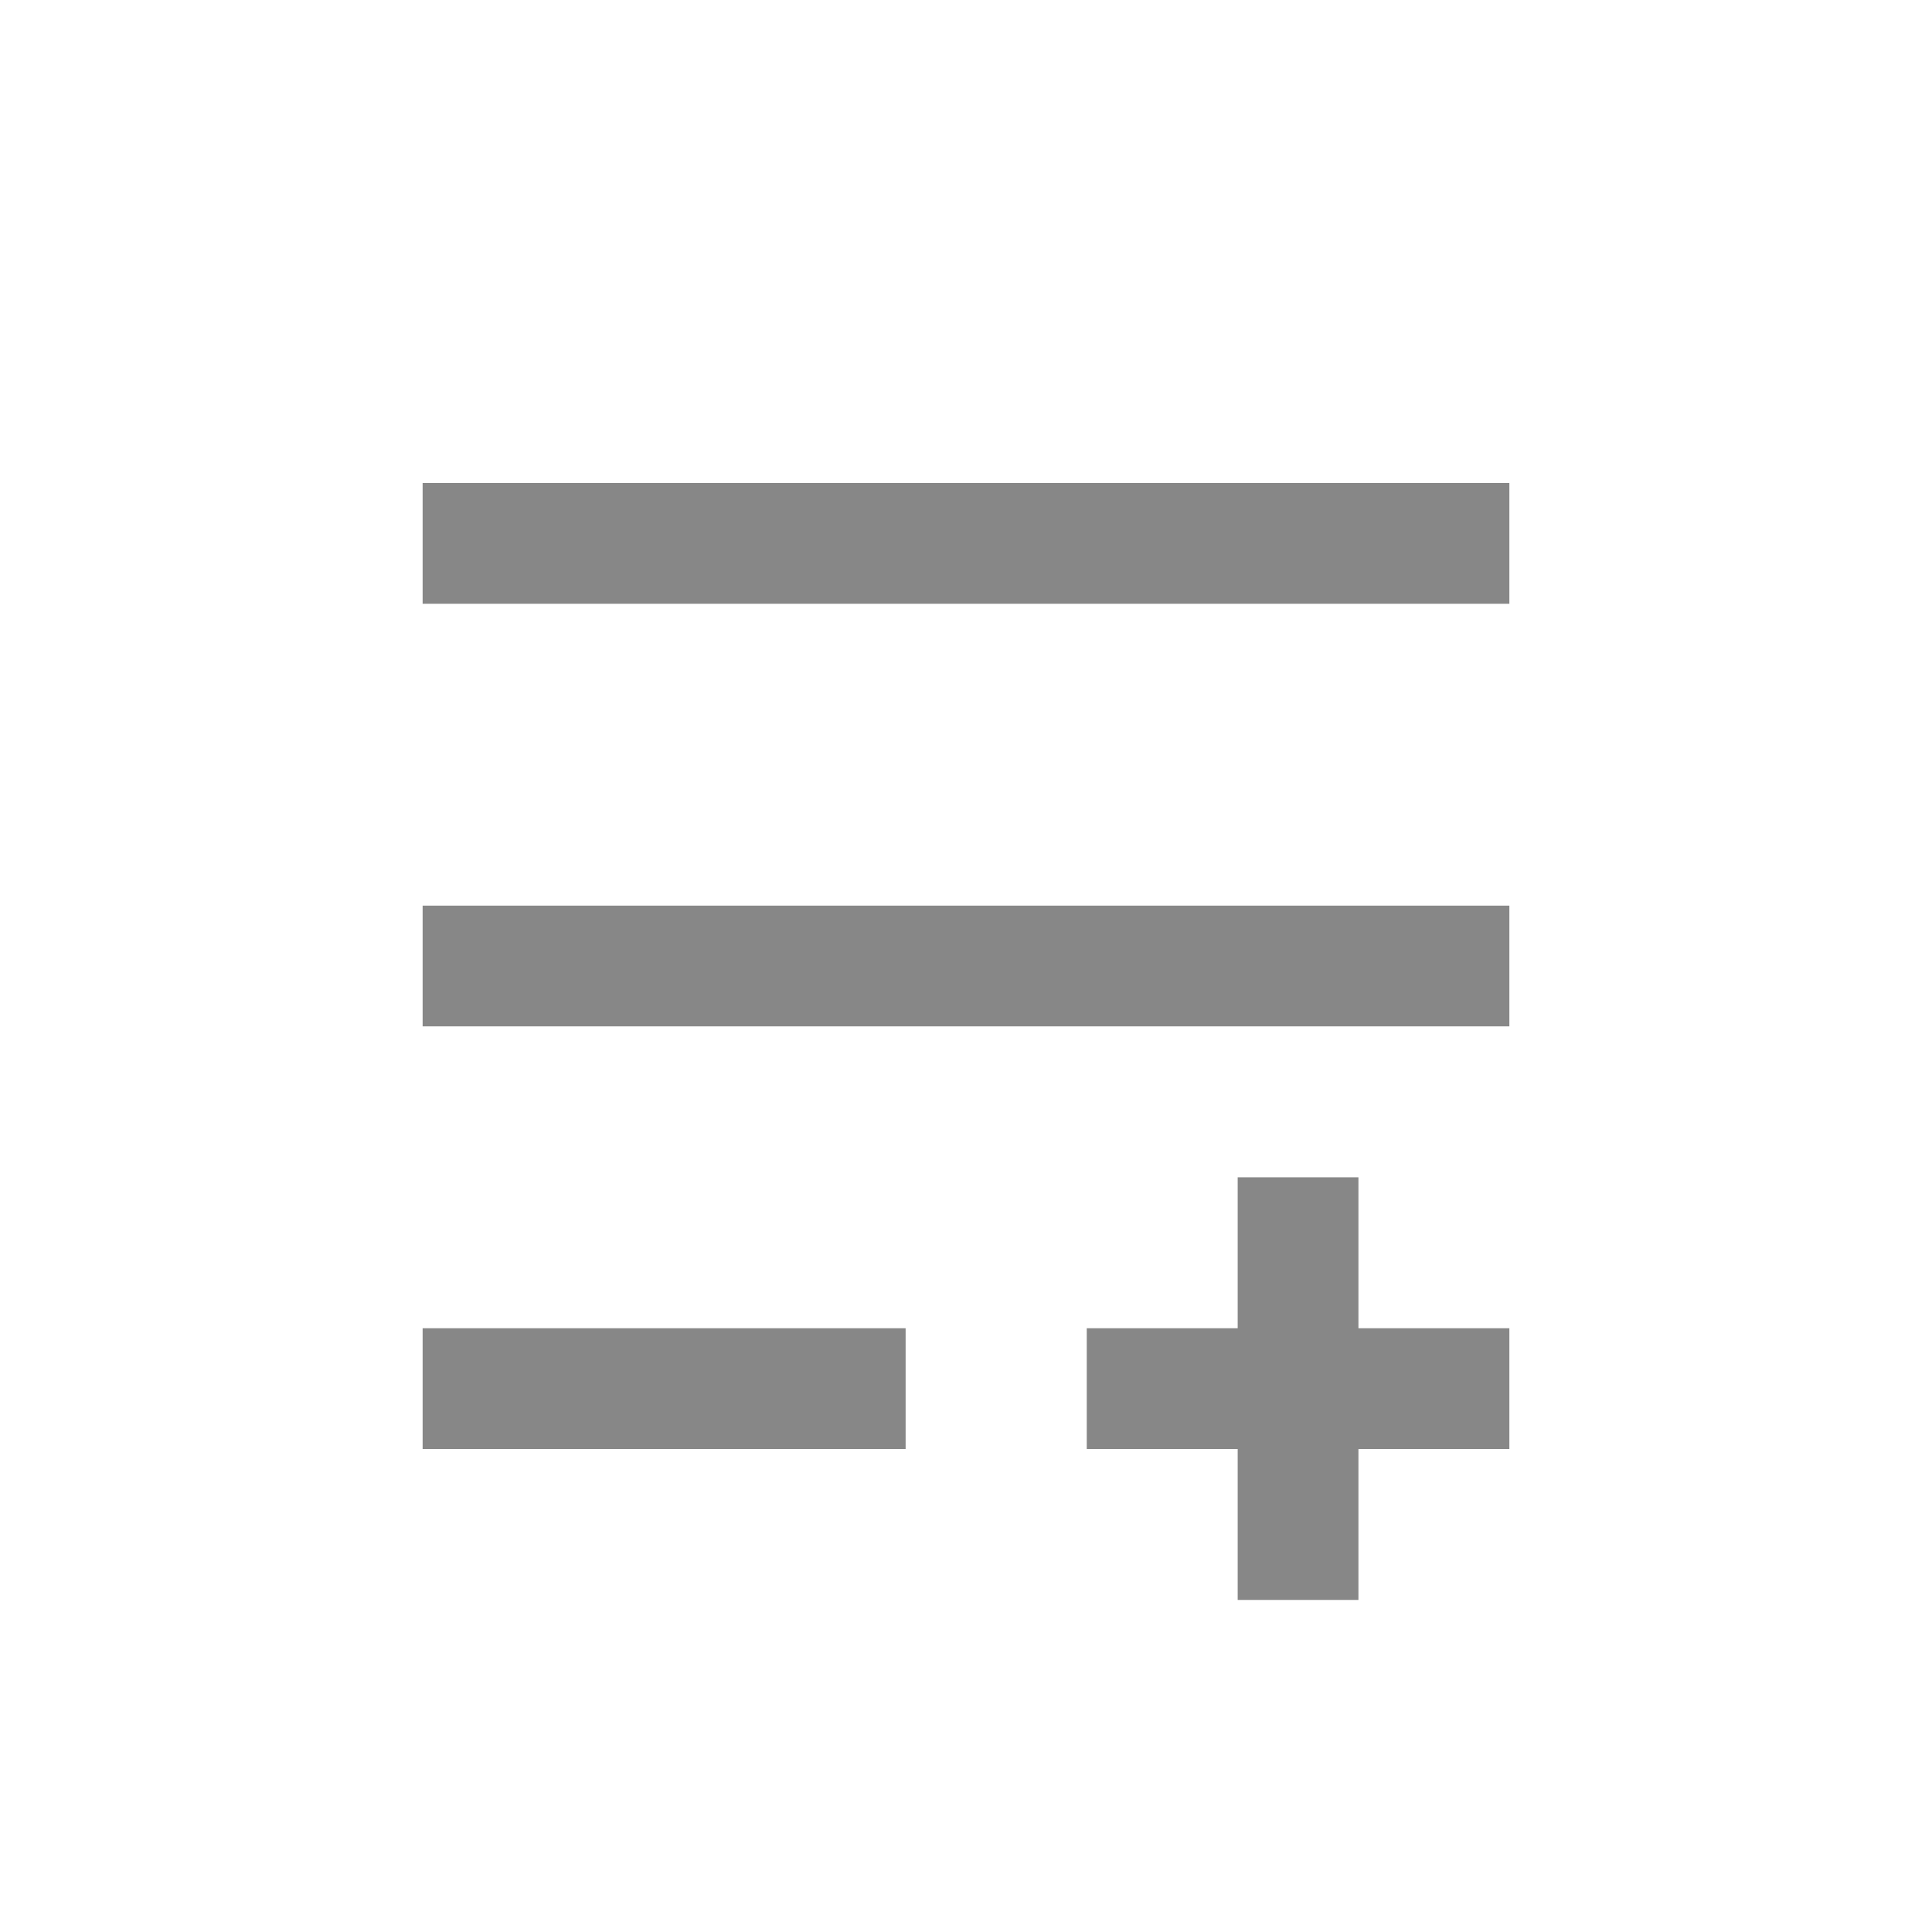 <svg width="32" height="32" viewBox="0 0 32 32" fill="none" xmlns="http://www.w3.org/2000/svg">
<path fill-rule="evenodd" clip-rule="evenodd" d="M7 10V8H25V10H7ZM7 17V15H25V17H7ZM7 24V22H15V24H7ZM25 22V24H22.5V26.5H20.5V24H18V22H20.5V19.5H22.5V22H25Z" fill="#878787"/>
</svg>
